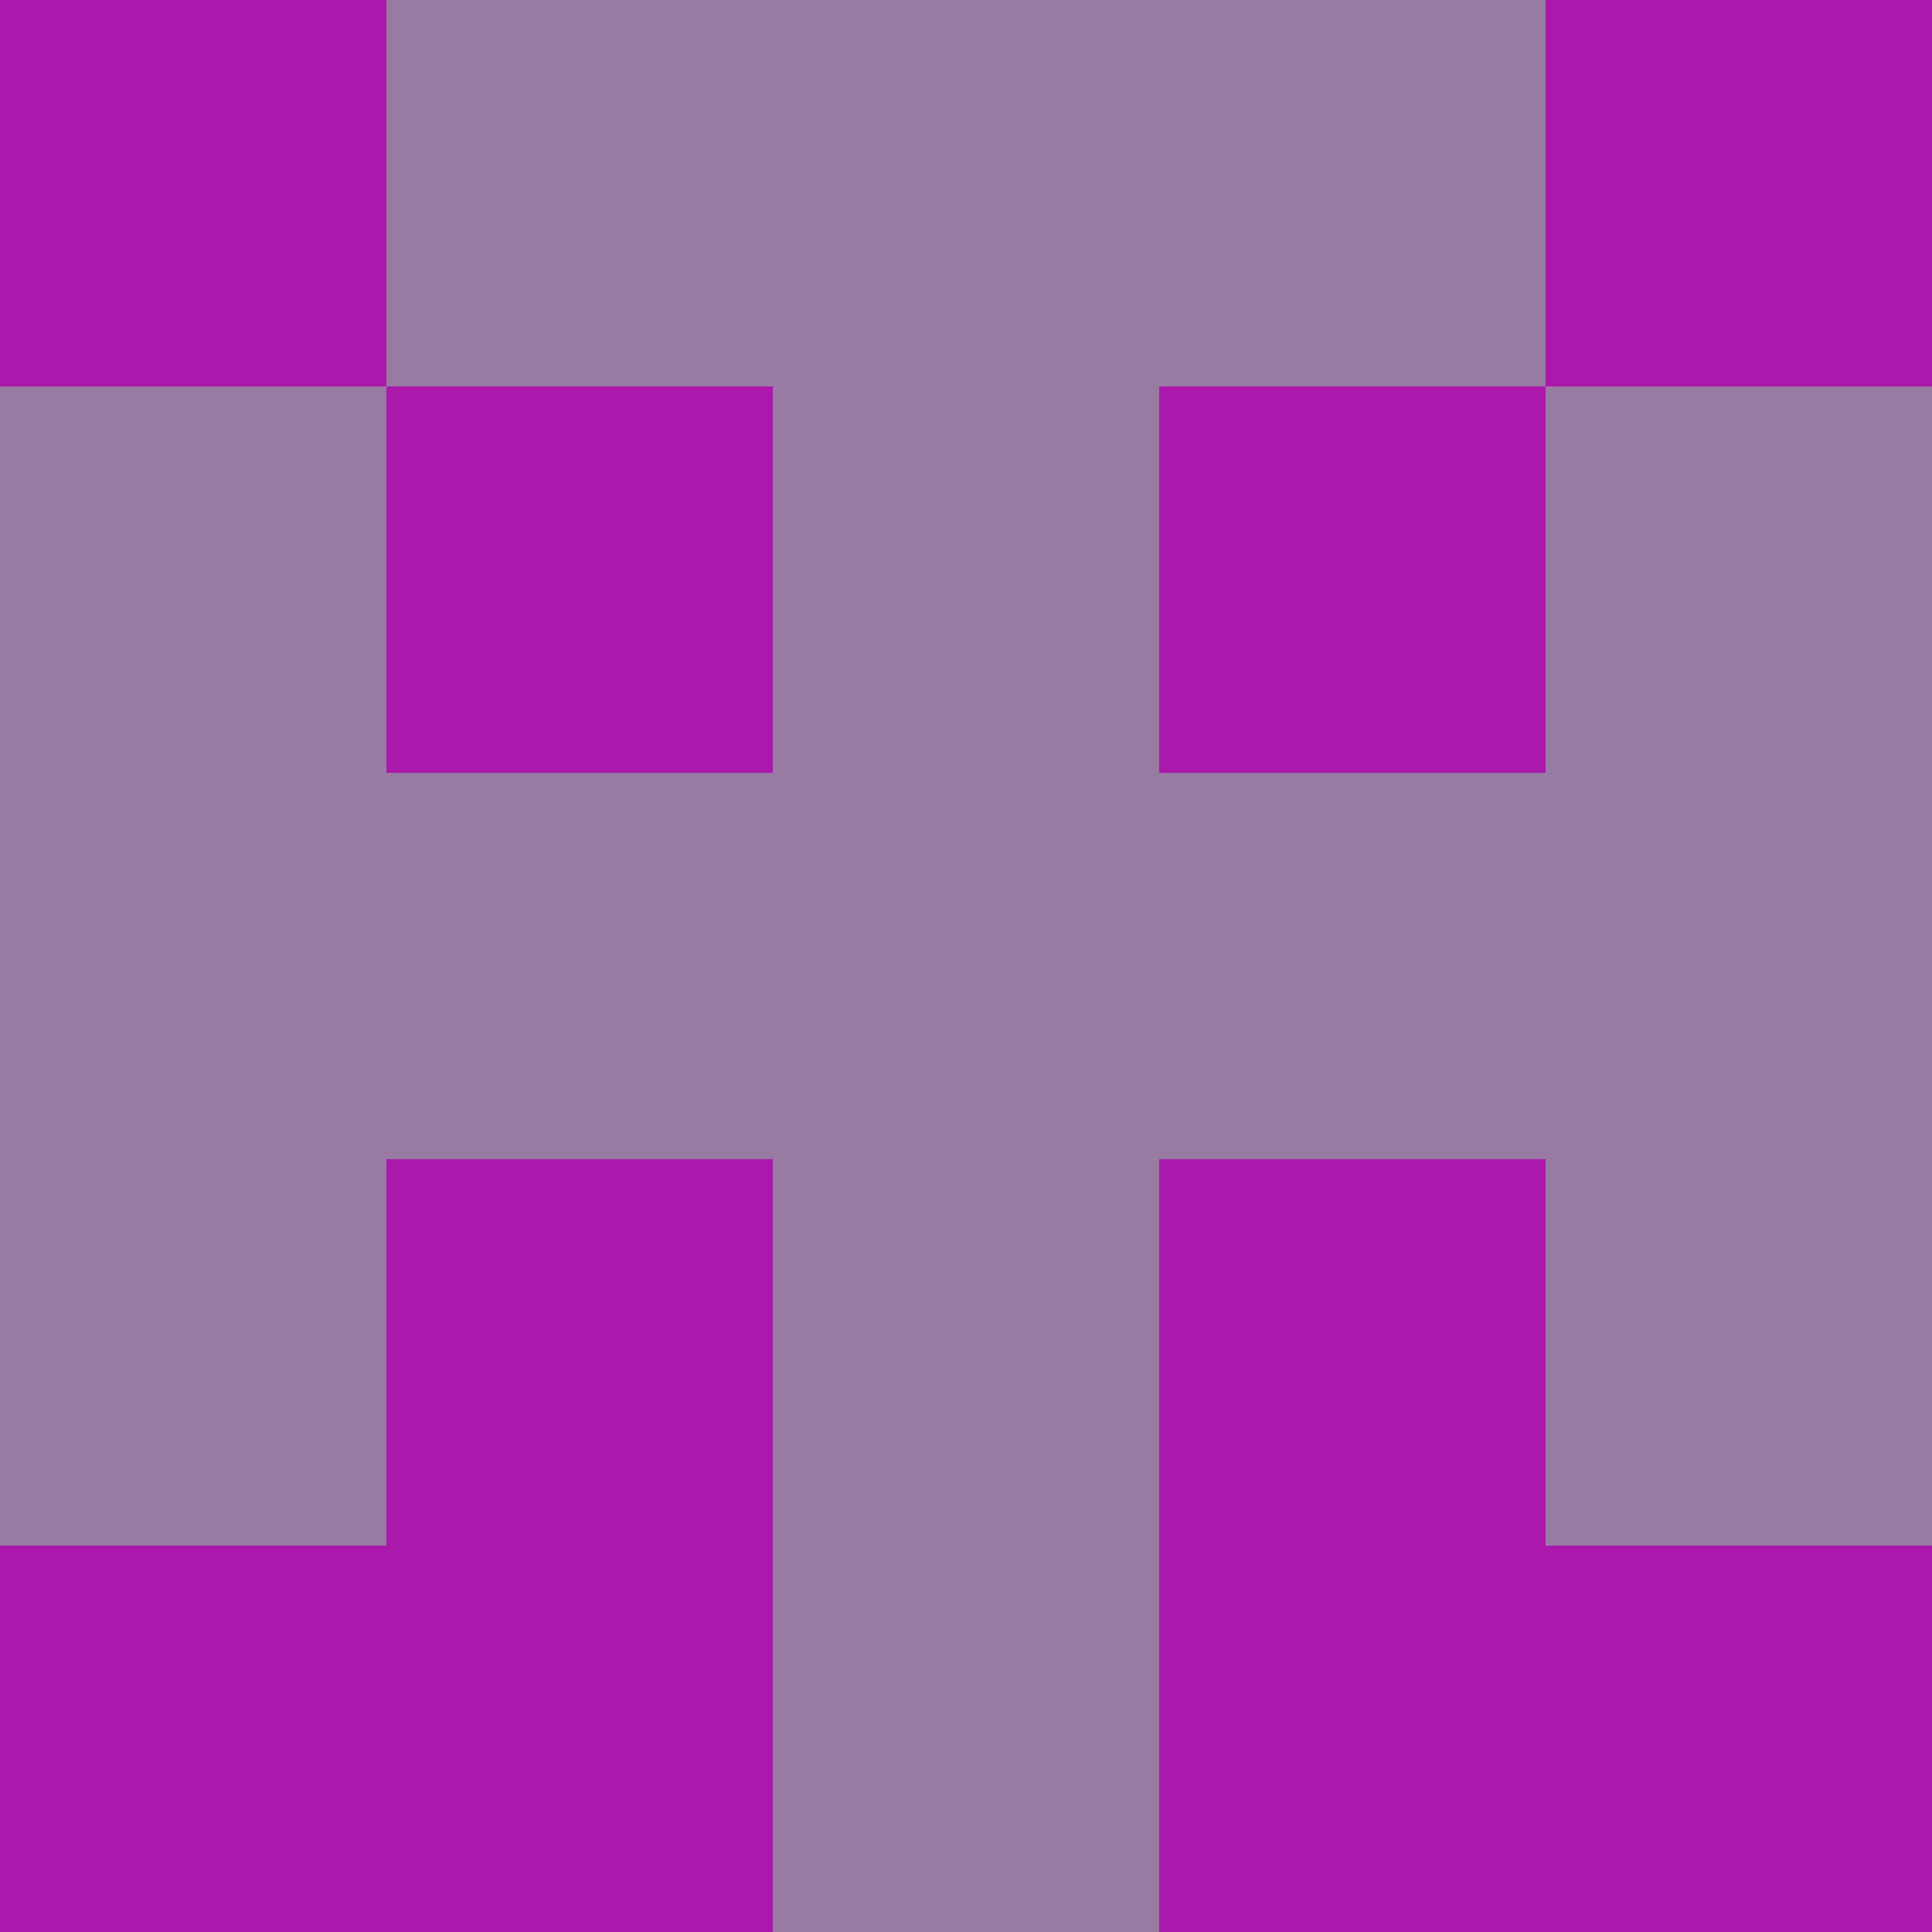 <?xml version="1.0" encoding="utf-8"?>
<!DOCTYPE svg PUBLIC "-//W3C//DTD SVG 20010904//EN"
        "http://www.w3.org/TR/2001/REC-SVG-20010904/DTD/svg10.dtd">

<svg width="400" height="400" viewBox="0 0 5 5"
    xmlns="http://www.w3.org/2000/svg"
    xmlns:xlink="http://www.w3.org/1999/xlink">
            <rect x="0" y="0" width="1" height="1" fill="#AB18AC" />
        <rect x="0" y="1" width="1" height="1" fill="#987AA2" />
        <rect x="0" y="2" width="1" height="1" fill="#987AA2" />
        <rect x="0" y="3" width="1" height="1" fill="#987AA2" />
        <rect x="0" y="4" width="1" height="1" fill="#AB18AC" />
                <rect x="1" y="0" width="1" height="1" fill="#987AA2" />
        <rect x="1" y="1" width="1" height="1" fill="#AB18AC" />
        <rect x="1" y="2" width="1" height="1" fill="#987AA2" />
        <rect x="1" y="3" width="1" height="1" fill="#AB18AC" />
        <rect x="1" y="4" width="1" height="1" fill="#AB18AC" />
                <rect x="2" y="0" width="1" height="1" fill="#987AA2" />
        <rect x="2" y="1" width="1" height="1" fill="#987AA2" />
        <rect x="2" y="2" width="1" height="1" fill="#987AA2" />
        <rect x="2" y="3" width="1" height="1" fill="#987AA2" />
        <rect x="2" y="4" width="1" height="1" fill="#987AA2" />
                <rect x="3" y="0" width="1" height="1" fill="#987AA2" />
        <rect x="3" y="1" width="1" height="1" fill="#AB18AC" />
        <rect x="3" y="2" width="1" height="1" fill="#987AA2" />
        <rect x="3" y="3" width="1" height="1" fill="#AB18AC" />
        <rect x="3" y="4" width="1" height="1" fill="#AB18AC" />
                <rect x="4" y="0" width="1" height="1" fill="#AB18AC" />
        <rect x="4" y="1" width="1" height="1" fill="#987AA2" />
        <rect x="4" y="2" width="1" height="1" fill="#987AA2" />
        <rect x="4" y="3" width="1" height="1" fill="#987AA2" />
        <rect x="4" y="4" width="1" height="1" fill="#AB18AC" />
        
</svg>


